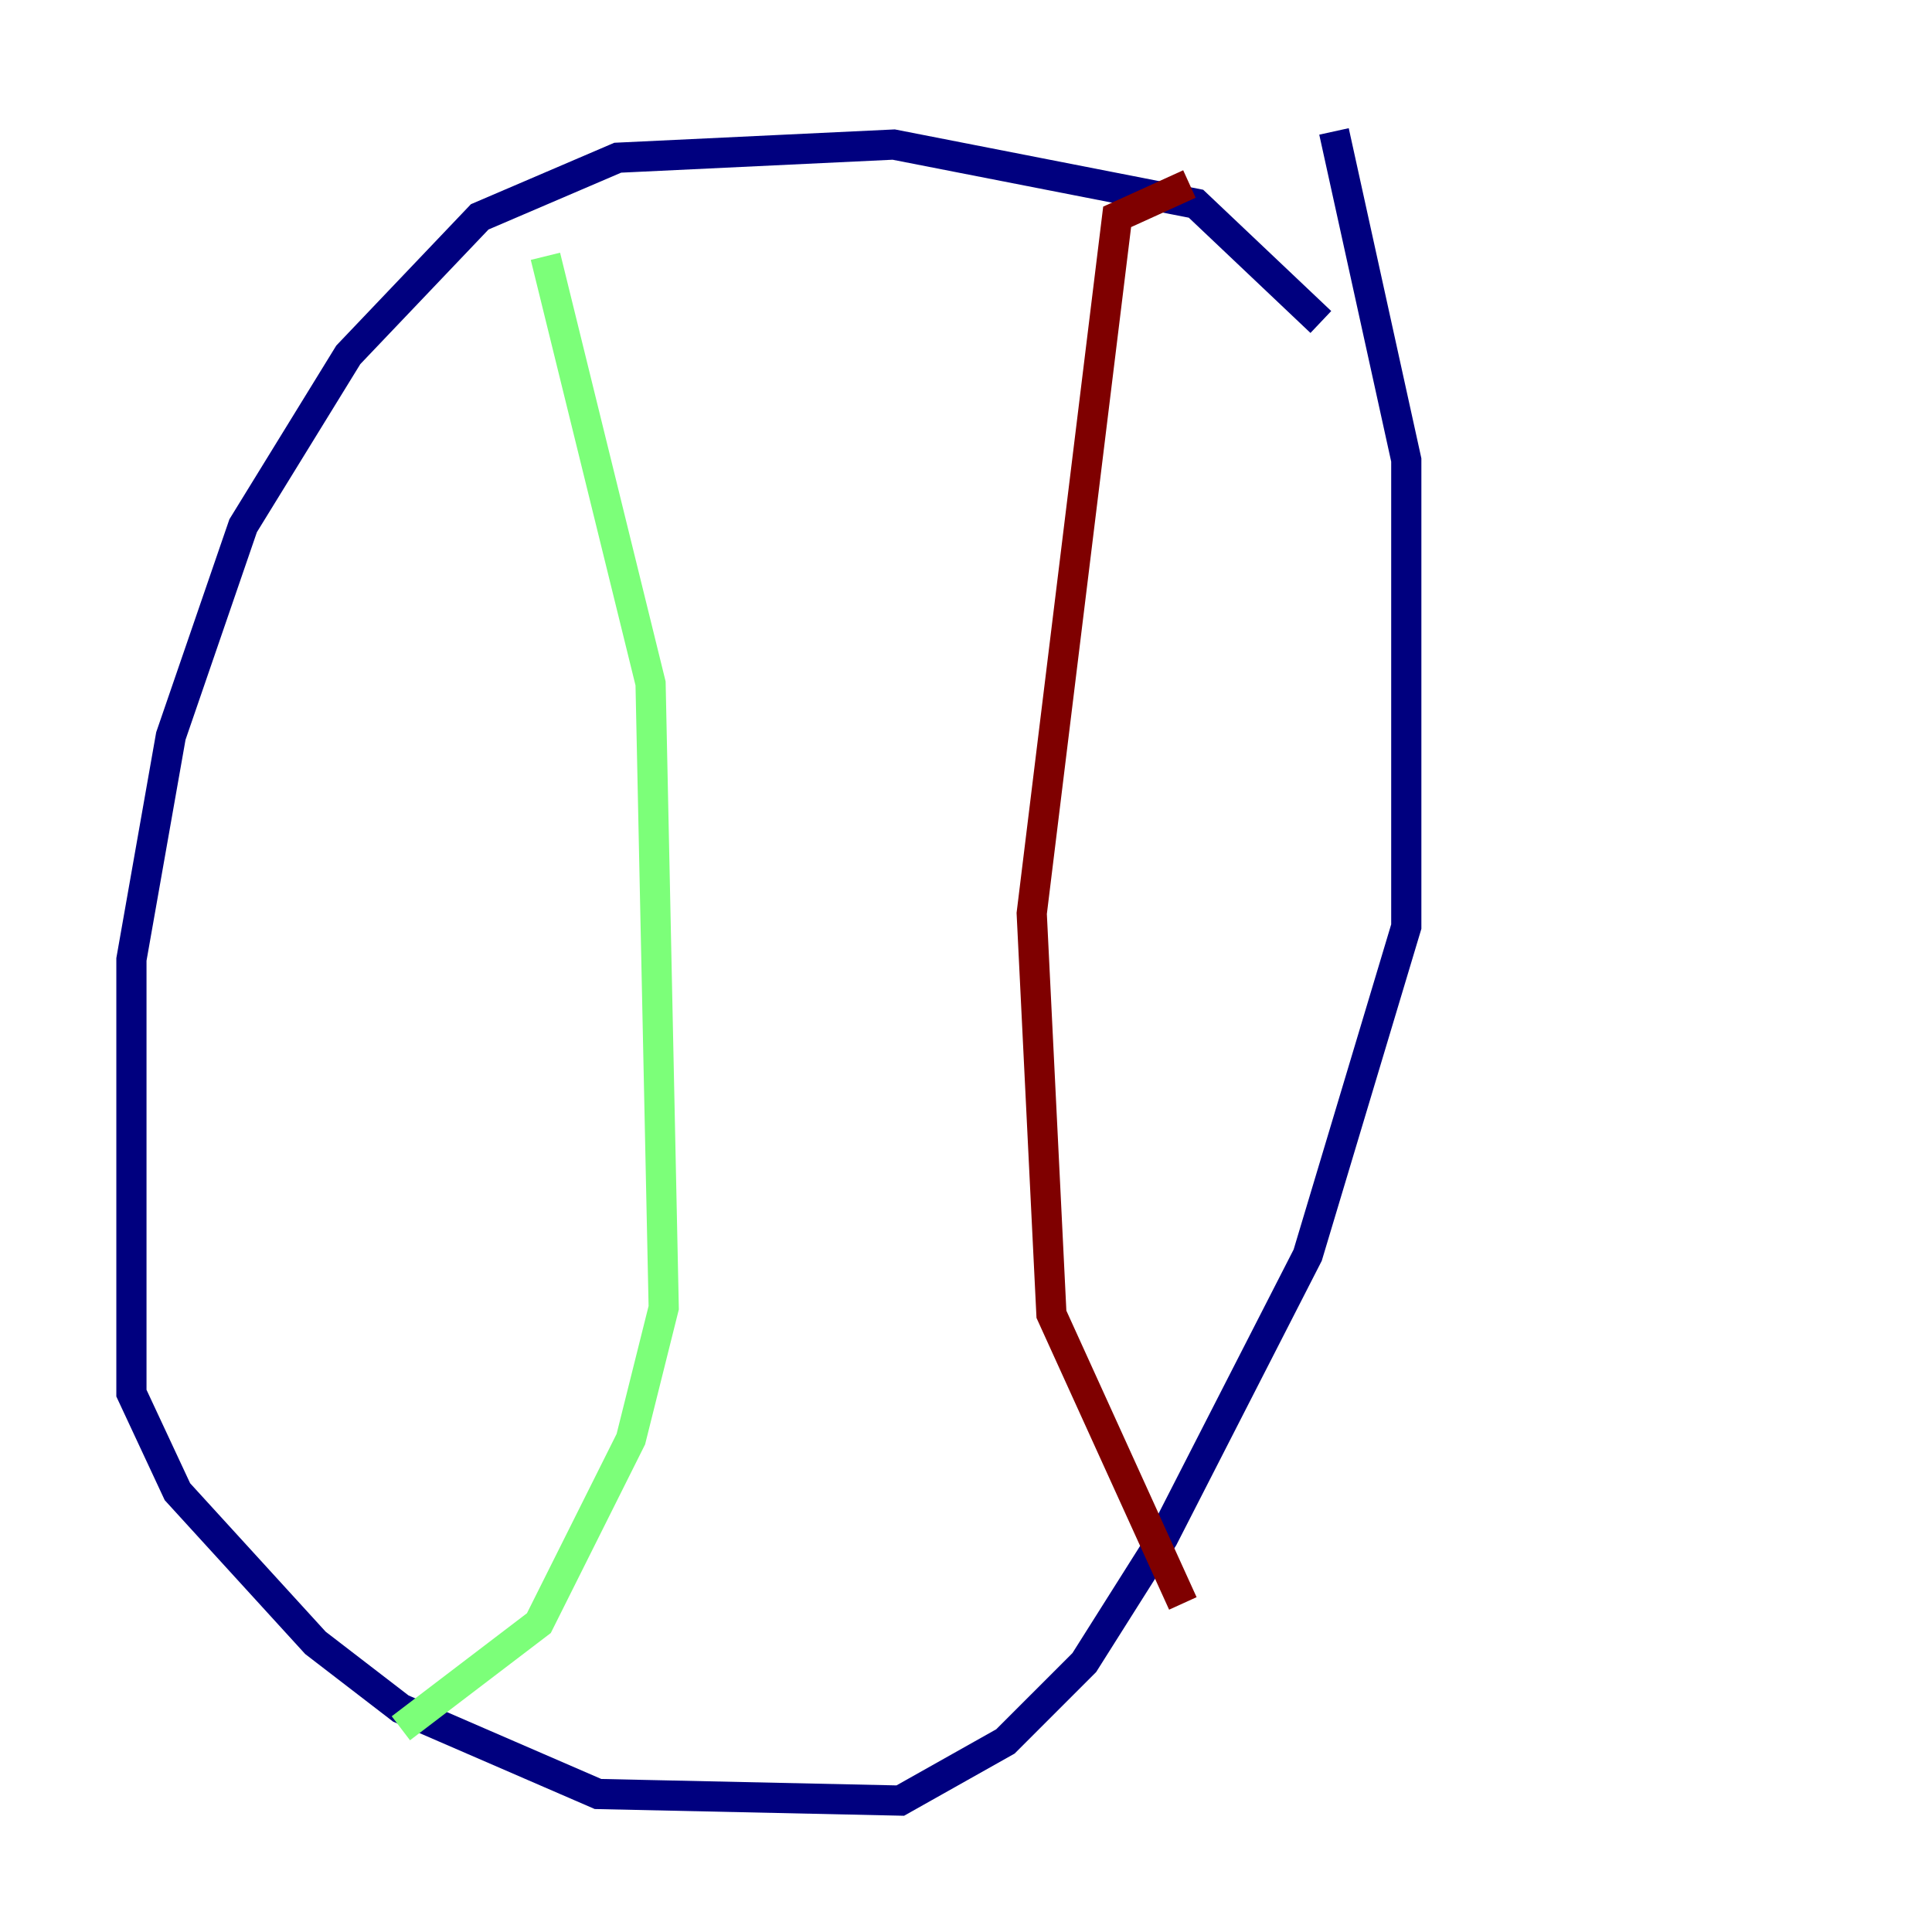 <?xml version="1.0" encoding="utf-8" ?>
<svg baseProfile="tiny" height="128" version="1.2" viewBox="0,0,128,128" width="128" xmlns="http://www.w3.org/2000/svg" xmlns:ev="http://www.w3.org/2001/xml-events" xmlns:xlink="http://www.w3.org/1999/xlink"><defs /><polyline fill="none" points="87.51,21.333 79.238,13.497 59.211,9.578 40.925,10.449 31.782,14.367 23.075,23.51 16.109,34.83 11.32,48.762 8.707,63.565 8.707,92.299 11.755,98.83 20.898,108.844 26.558,113.197 39.619,118.857 59.646,119.293 66.612,115.374 71.837,110.15 77.061,101.878 86.639,83.156 93.17,61.388 93.17,30.476 88.381,8.707" stroke="#00007f" stroke-width="2" /><polyline fill="none" points="36.136,16.98 43.102,45.279 43.973,86.639 41.796,95.347 35.701,107.537 26.558,114.503" stroke="#7cff79" stroke-width="2" /><polyline fill="none" points="78.803,12.191 74.014,14.367 68.354,60.517 69.66,87.075 78.367,106.231" stroke="#7f0000" stroke-width="2" /></svg>